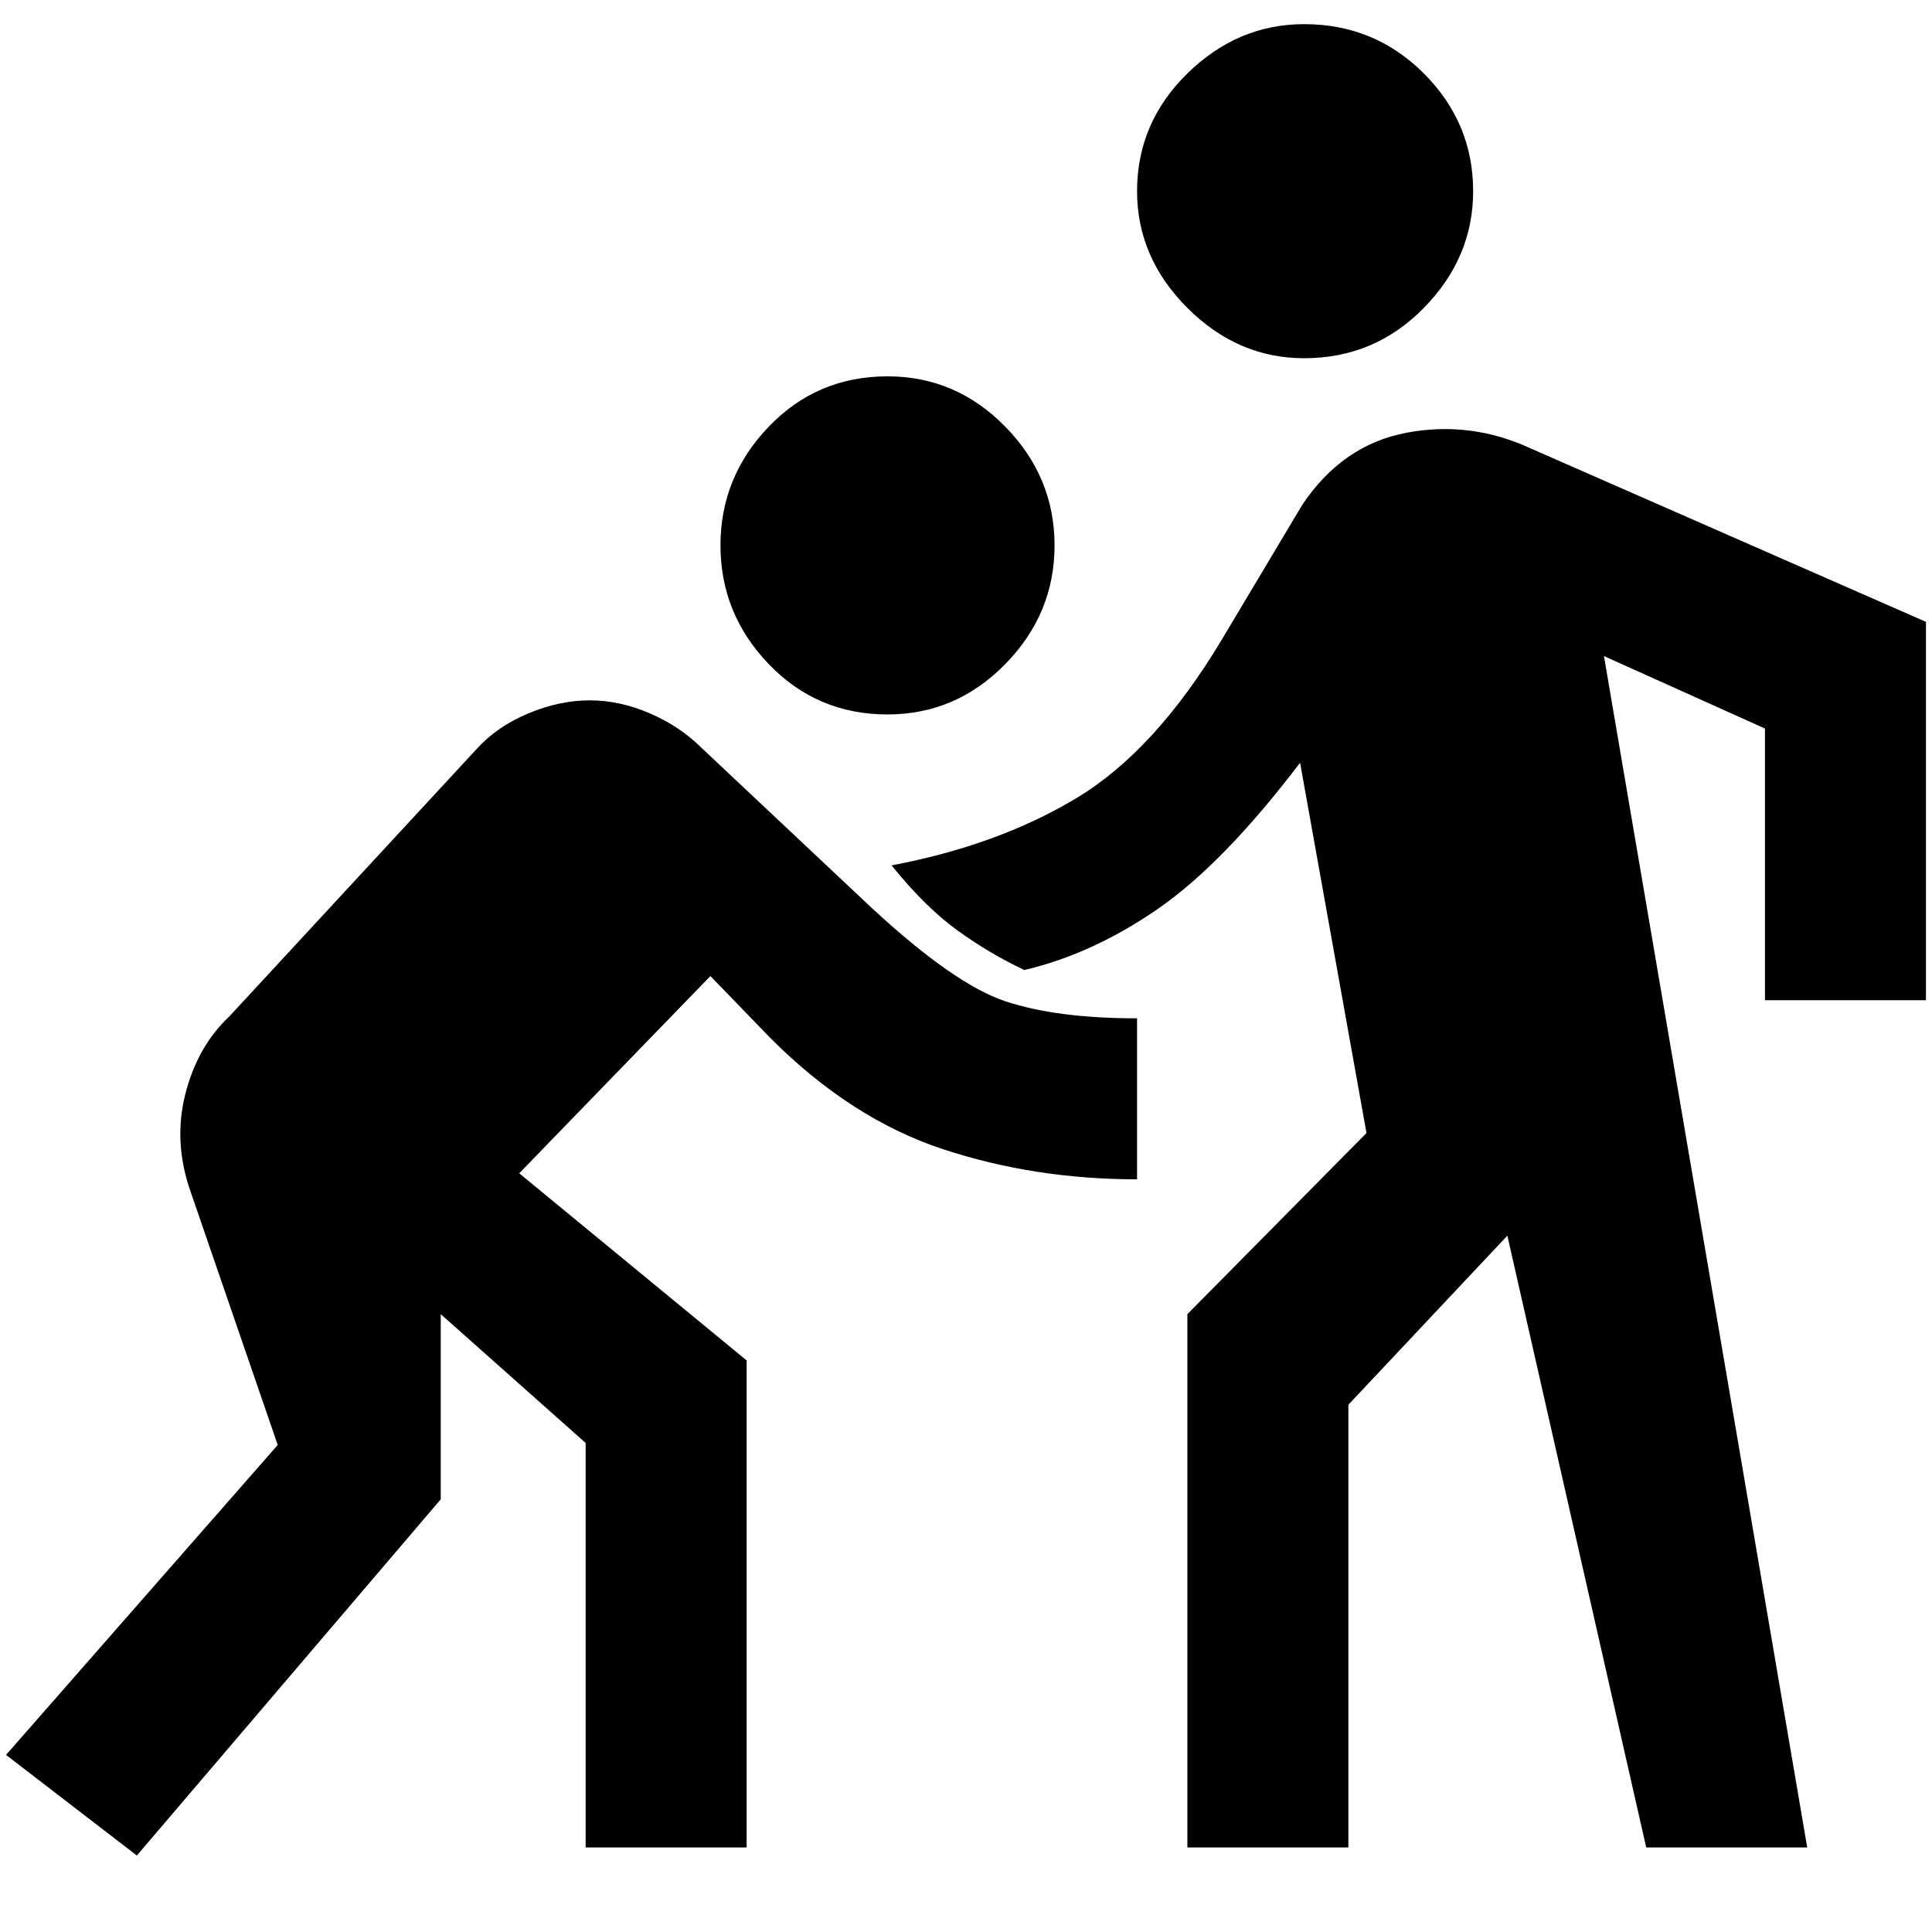 <svg xmlns="http://www.w3.org/2000/svg" height="48" width="48"><path d="M32.4 8.9Q30.75 8.9 29.5 7.65Q28.25 6.4 28.25 4.75Q28.25 3.05 29.5 1.825Q30.75 0.6 32.4 0.6Q34.15 0.6 35.375 1.825Q36.6 3.05 36.6 4.75Q36.6 6.4 35.375 7.65Q34.15 8.9 32.4 8.9ZM22.05 17.75Q20.3 17.75 19.1 16.5Q17.9 15.25 17.9 13.55Q17.9 11.85 19.1 10.6Q20.3 9.35 22.05 9.35Q23.75 9.35 24.975 10.6Q26.2 11.85 26.2 13.55Q26.2 15.25 24.975 16.5Q23.75 17.75 22.05 17.75ZM3.4 46.1 0.15 43.6 6.9 35.9 4.75 29.65Q4.3 28.4 4.6 27.2Q4.9 26 5.7 25.25L11.85 18.6Q12.35 18.05 13.125 17.725Q13.9 17.4 14.65 17.4Q15.4 17.4 16.15 17.725Q16.9 18.05 17.45 18.6L21.65 22.55Q23.7 24.45 24.975 24.875Q26.25 25.3 28.25 25.3V29.3Q25.7 29.3 23.425 28.55Q21.15 27.8 19.15 25.8L17.65 24.25L12.9 29.15L18.55 33.8V45.9H14.55V35.85L10.95 32.65V37.25ZM29.5 45.9V32.65L33.95 28.15L32.3 18.95Q30.4 21.45 28.775 22.575Q27.15 23.7 25.45 24.1Q24.6 23.7 23.8 23.125Q23 22.55 22.15 21.5Q24.8 21 26.75 19.825Q28.7 18.65 30.35 15.9L32.35 12.55Q33.35 11.05 34.95 10.75Q36.55 10.45 38.05 11.15L47.85 15.45V24.85H43.85V18.1L39.85 16.3L44.9 45.9H40.9L37.45 30.7L33.5 34.9V45.9Z"/></svg>